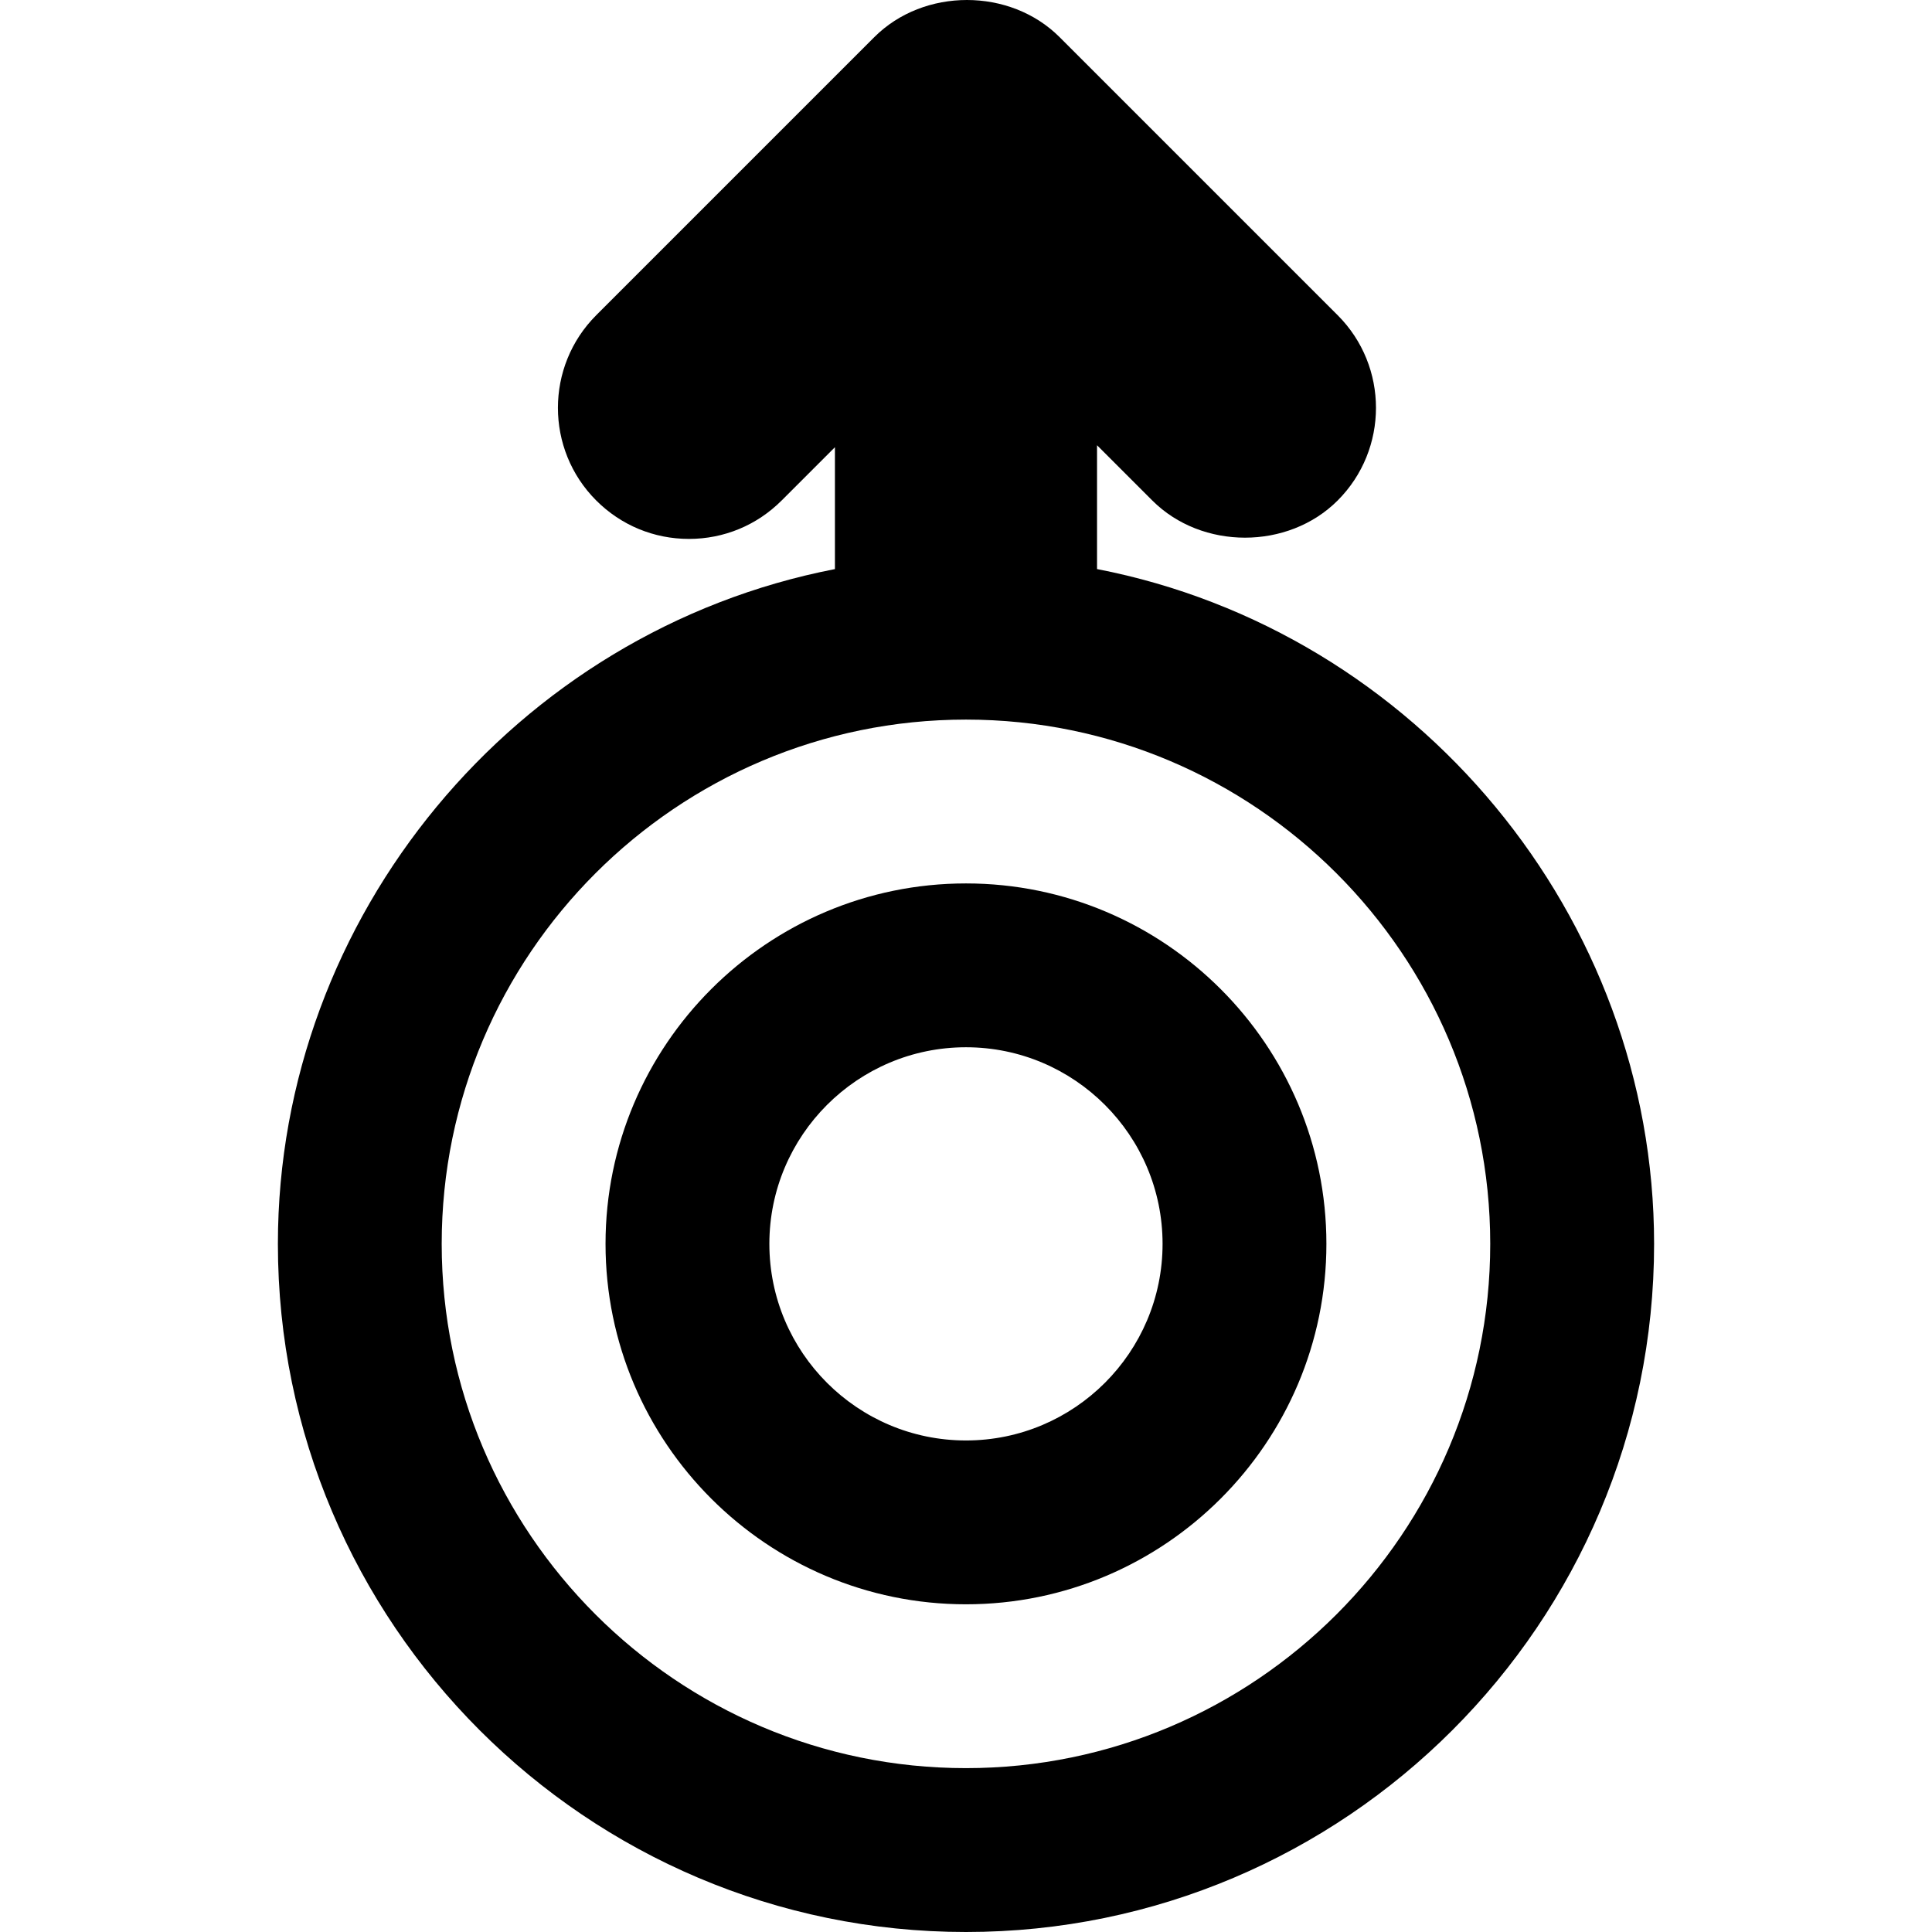 <?xml version="1.0" encoding="iso-8859-1"?>
<!-- Generator: Adobe Illustrator 19.0.0, SVG Export Plug-In . SVG Version: 6.00 Build 0)  -->
<svg version="1.1" id="Capa_1" xmlns="http://www.w3.org/2000/svg" xmlns:xlink="http://www.w3.org/1999/xlink" x="0px" y="0px"
	 viewBox="0 0 58.962 58.962" style="enable-background:new 0 0 58.962 58.962;" xml:space="preserve">
<g>
	<g>
		<path d="M33.48,17.367v-3.779l1.687,1.687c1.512,1.512,4.145,1.512,5.656,0c1.56-1.56,1.56-4.097,0-5.656l-8.485-8.485
			c-1.512-1.512-4.145-1.512-5.656,0l-8.485,8.485c-1.56,1.56-1.56,4.097,0,5.656c0.756,0.756,1.76,1.172,2.829,1.172
			c1.068,0,2.072-0.416,2.828-1.172l1.627-1.627v3.72c-9.752,1.891-17,10.59-17,20.594c0,11.579,9.421,21,21,21s21-9.421,21-21
			C50.48,27.957,43.232,19.258,33.48,17.367z M29.48,53.961c-8.822,0-16-7.178-16-16s7.178-16,16-16s16,7.178,16,16
			S38.302,53.961,29.48,53.961z"/>
		<path d="M29.48,26.961c-6.065,0-11,4.935-11,11s4.935,11,11,11s11-4.935,11-11S35.545,26.961,29.48,26.961z M29.48,43.961
			c-3.309,0-6-2.691-6-6s2.691-6,6-6s6,2.691,6,6S32.789,43.961,29.48,43.961z"/>
	</g>
</g>
<g>
</g>
<g>
</g>
<g>
</g>
<g>
</g>
<g>
</g>
<g>
</g>
<g>
</g>
<g>
</g>
<g>
</g>
<g>
</g>
<g>
</g>
<g>
</g>
<g>
</g>
<g>
</g>
<g>
</g>
</svg>
